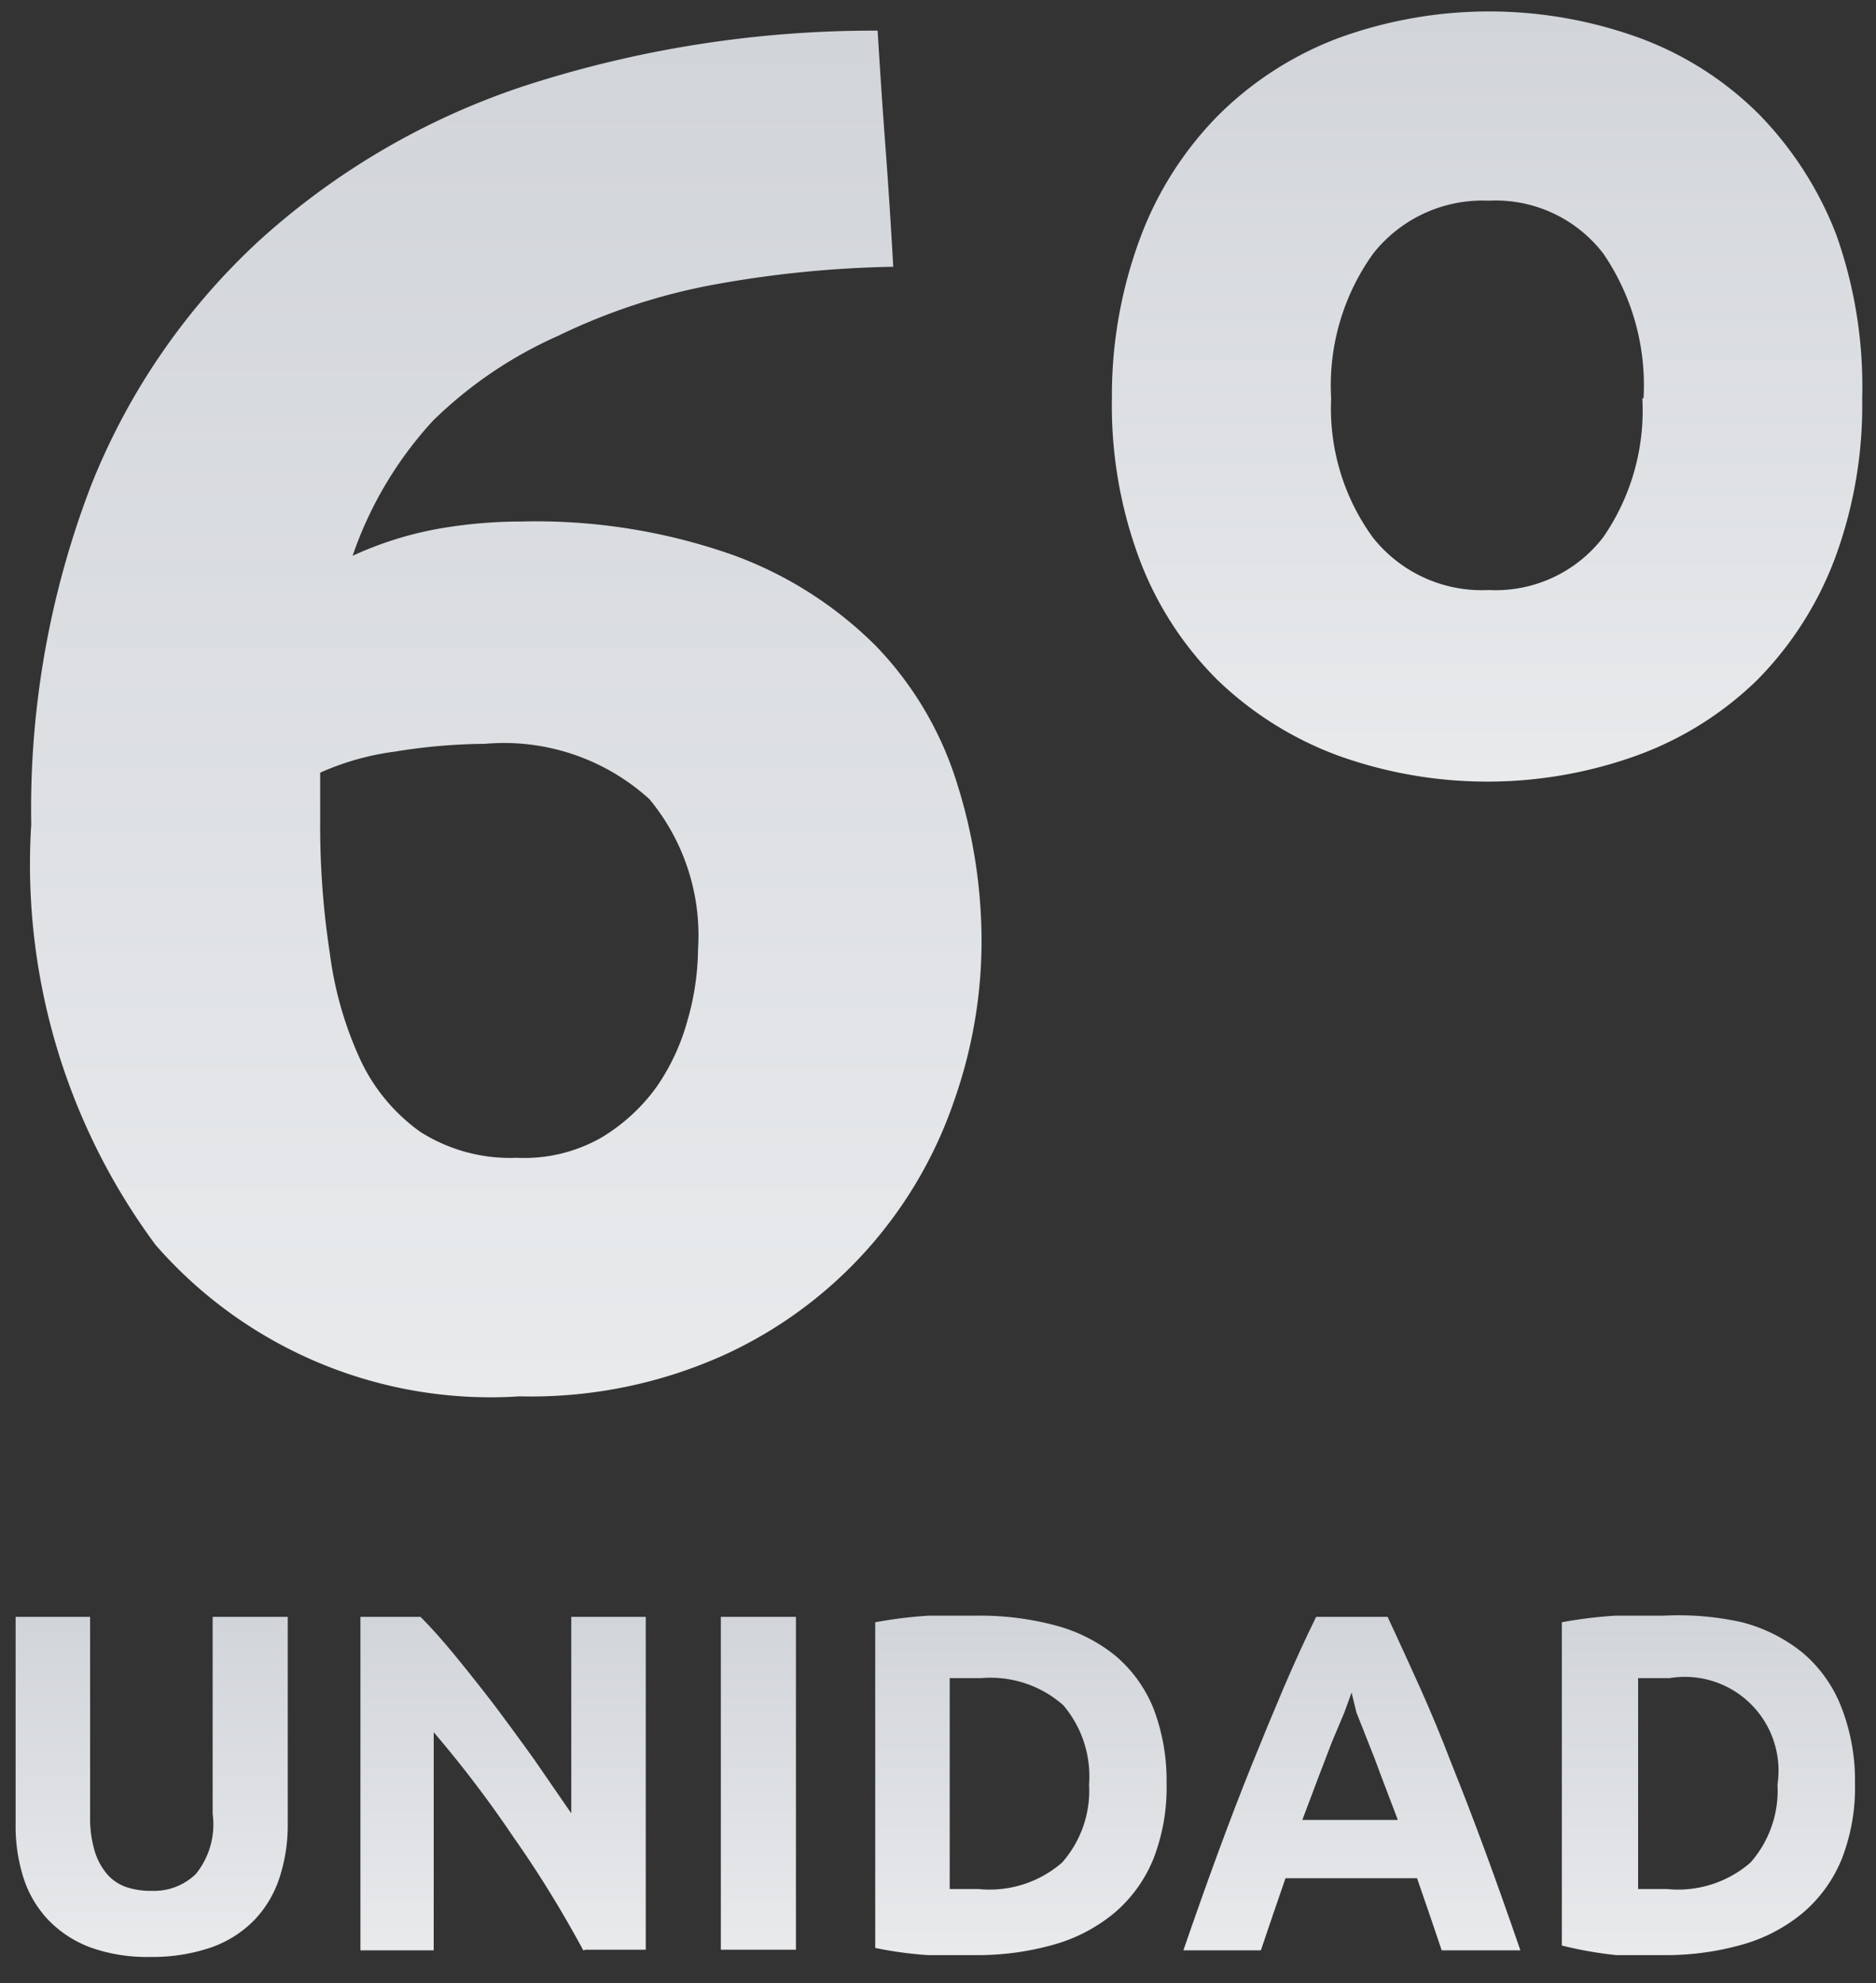 <svg id="59a90951-f35c-4711-ad52-47e0c164ce8b" data-name="Capa 1" xmlns="http://www.w3.org/2000/svg" xmlns:xlink="http://www.w3.org/1999/xlink" viewBox="0 0 31.23 33.01"><rect x="0" y="0" width="31.23" height="33.01" fill="#333333" stroke="none"/><defs><linearGradient id="3ff280db-55a1-4613-b8b6-43c8da2ee4cd" x1="2.52" y1="32.57" x2="2.52" y2="26.91" gradientUnits="userSpaceOnUse"><stop offset="0" stop-color="#e9ebed"/><stop offset="0" stop-color="#e8eaec"/><stop offset="1" stop-color="#d1d4d9"/></linearGradient><linearGradient id="ba5e3cf8-109f-4241-b2aa-cd48ecdeb11f" x1="8.37" y1="32.46" x2="8.37" y2="26.91" xlink:href="#3ff280db-55a1-4613-b8b6-43c8da2ee4cd"/><linearGradient id="ffc4e797-9466-48ed-b358-1cfa1a1e5bfb" x1="12.66" y1="32.46" x2="12.66" y2="26.91" xlink:href="#3ff280db-55a1-4613-b8b6-43c8da2ee4cd"/><linearGradient id="ef9a51fd-faf2-4b62-a39c-14d6907b86ce" x1="16.99" y1="32.53" x2="16.99" y2="26.85" xlink:href="#3ff280db-55a1-4613-b8b6-43c8da2ee4cd"/><linearGradient id="bda2b162-b875-41e4-9dfb-6df971e01e94" x1="22.51" y1="32.46" x2="22.51" y2="26.91" xlink:href="#3ff280db-55a1-4613-b8b6-43c8da2ee4cd"/><linearGradient id="8cc6d28c-2dda-4433-bdcb-6a679640daa7" x1="28.46" y1="32.53" x2="28.46" y2="26.85" xlink:href="#3ff280db-55a1-4613-b8b6-43c8da2ee4cd"/><linearGradient id="5f8ba64e-9b99-4914-a179-dcfca055f9bd" x1="8.42" y1="23.23" x2="8.42" y2="0.51" xlink:href="#3ff280db-55a1-4613-b8b6-43c8da2ee4cd"/><linearGradient id="4d8206e4-0b1c-412c-98db-a6f4cc1e30df" x1="24.74" y1="13.02" x2="24.74" y2="0.16" xlink:href="#3ff280db-55a1-4613-b8b6-43c8da2ee4cd"/></defs><title>UI Masclapp</title><g id="4d2f7eab-b79f-4004-9d63-bb0ca69ad35a" data-name="Tareas"><path d="M2.5,32.57a2.79,2.79,0,0,1-1-.16,1.89,1.89,0,0,1-.7-0.46,1.82,1.82,0,0,1-.41-0.7,2.83,2.83,0,0,1-.13-0.89V26.91H1.5v3.34a1.88,1.88,0,0,0,.08.57,1.06,1.06,0,0,0,.21.38,0.74,0.74,0,0,0,.32.21,1.26,1.26,0,0,0,.41.06,1,1,0,0,0,.74-0.28,1.31,1.31,0,0,0,.28-1V26.91H4.79v3.45a2.81,2.81,0,0,1-.14.9,1.83,1.83,0,0,1-.42.7,1.86,1.86,0,0,1-.71.45A3,3,0,0,1,2.5,32.57Z" style="fill:url(#3ff280db-55a1-4613-b8b6-43c8da2ee4cd)"/><path d="M9.71,32.46q-0.54-1-1.16-1.88a19.08,19.08,0,0,0-1.33-1.75v3.63H6V26.91H7q0.26,0.26.58,0.65t0.65,0.82q0.33,0.44.66,0.9l0.62,0.9V26.91h1.24v5.54h-1Z" style="fill:url(#ba5e3cf8-109f-4241-b2aa-cd48ecdeb11f)"/><path d="M12,26.91h1.25v5.54H12V26.91Z" style="fill:url(#ffc4e797-9466-48ed-b358-1cfa1a1e5bfb)"/><path d="M19.42,29.68a3.26,3.26,0,0,1-.22,1.26,2.33,2.33,0,0,1-.64.89,2.73,2.73,0,0,1-1,.53,4.66,4.66,0,0,1-1.33.18l-0.78,0a6.42,6.42,0,0,1-.88-0.12V27a7.25,7.25,0,0,1,.9-0.11l0.8,0a4.86,4.86,0,0,1,1.29.16,2.67,2.67,0,0,1,1,.5,2.25,2.25,0,0,1,.64.88A3.35,3.35,0,0,1,19.42,29.68Zm-3.61,1.76h0.48A1.84,1.84,0,0,0,17.68,31a1.81,1.81,0,0,0,.45-1.3,1.83,1.83,0,0,0-.43-1.32,1.83,1.83,0,0,0-1.37-.45H16.07l-0.26,0v3.5Z" style="fill:url(#ef9a51fd-faf2-4b62-a39c-14d6907b86ce)"/><path d="M24,32.46l-0.2-.59-0.21-.61H21.4l-0.21.61-0.2.59H19.7q0.31-.9.59-1.66t0.55-1.43q0.27-.67.53-1.28t0.54-1.18H23.1q0.27,0.58.54,1.18t0.53,1.28q0.27,0.67.55,1.43t0.59,1.66H24Zm-1.5-4.29-0.12.33L22.17,29l-0.23.6-0.26.69h1.59L23,29.58q-0.12-.33-0.23-0.6l-0.19-.48Z" style="fill:url(#bda2b162-b875-41e4-9dfb-6df971e01e94)"/><path d="M30.88,29.68a3.26,3.26,0,0,1-.22,1.26,2.33,2.33,0,0,1-.64.89,2.73,2.73,0,0,1-1,.53,4.66,4.66,0,0,1-1.33.18l-0.78,0A6.42,6.42,0,0,1,26,32.38V27a7.25,7.25,0,0,1,.9-0.11l0.8,0A4.86,4.86,0,0,1,29,27a2.67,2.67,0,0,1,1,.5,2.25,2.25,0,0,1,.64.88A3.35,3.35,0,0,1,30.88,29.68Zm-3.61,1.76h0.48A1.84,1.84,0,0,0,29.14,31a1.81,1.81,0,0,0,.45-1.3,1.56,1.56,0,0,0-1.8-1.77H27.53l-0.26,0v3.5Z" style="fill:url(#8cc6d28c-2dda-4433-bdcb-6a679640daa7)"/><path d="M8.68,8.68a9.85,9.85,0,0,1,3.53.56,6.51,6.51,0,0,1,2.38,1.52A5.73,5.73,0,0,1,15.92,13a8.72,8.72,0,0,1,.42,2.71,8,8,0,0,1-.46,2.62,7.21,7.21,0,0,1-3.8,4.21,7.82,7.82,0,0,1-3.43.7,7.4,7.4,0,0,1-6.06-2.52,10.64,10.64,0,0,1-2.07-7,15,15,0,0,1,1-5.65A11.13,11.13,0,0,1,4.32,4,12.31,12.31,0,0,1,8.76,1.42,18.84,18.84,0,0,1,14.61.51q0.06,1,.13,1.93t0.13,2a18.29,18.29,0,0,0-3,.3,10.13,10.13,0,0,0-2.58.85A7.06,7.06,0,0,0,7.21,7,6.36,6.36,0,0,0,5.87,9.25,5.92,5.92,0,0,1,7.3,8.8,8,8,0,0,1,8.68,8.68Zm-0.61,3.7a9.54,9.54,0,0,0-1.5.13,4.44,4.44,0,0,0-1.24.35c0,0.08,0,.21,0,0.38s0,0.32,0,.45a13.91,13.91,0,0,0,.16,2.17A6.06,6.06,0,0,0,6,17.64a3.06,3.06,0,0,0,1,1.2,2.79,2.79,0,0,0,1.6.43A2.6,2.6,0,0,0,10,18.94a3.09,3.09,0,0,0,.93-0.85A3.6,3.6,0,0,0,11.44,17a4.4,4.4,0,0,0,.18-1.2,3.55,3.55,0,0,0-.81-2.5A3.6,3.6,0,0,0,8.07,12.38Z" style="fill:url(#5f8ba64e-9b99-4914-a179-dcfca055f9bd)"/><path d="M31,6.63a7.32,7.32,0,0,1-.46,2.68,5.76,5.76,0,0,1-1.28,2,5.61,5.61,0,0,1-2,1.26,7.34,7.34,0,0,1-5,0,5.78,5.78,0,0,1-2-1.26,5.63,5.63,0,0,1-1.29-2,7.3,7.3,0,0,1-.46-2.68A7.52,7.52,0,0,1,19,3.91a5.76,5.76,0,0,1,1.29-2,5.66,5.66,0,0,1,2-1.28,7.33,7.33,0,0,1,5,0,5.5,5.5,0,0,1,2,1.28,5.9,5.9,0,0,1,1.28,2A7.54,7.54,0,0,1,31,6.63Zm-3.64,0a3.88,3.88,0,0,0-.67-2.41,2.26,2.26,0,0,0-1.91-.88,2.32,2.32,0,0,0-1.92.88,3.76,3.76,0,0,0-.7,2.41,3.65,3.65,0,0,0,.69,2.31,2.31,2.31,0,0,0,1.93.88,2.26,2.26,0,0,0,1.91-.88A3.71,3.71,0,0,0,27.34,6.63Z" style="fill:url(#4d8206e4-0b1c-412c-98db-a6f4cc1e30df)"/></g></svg>